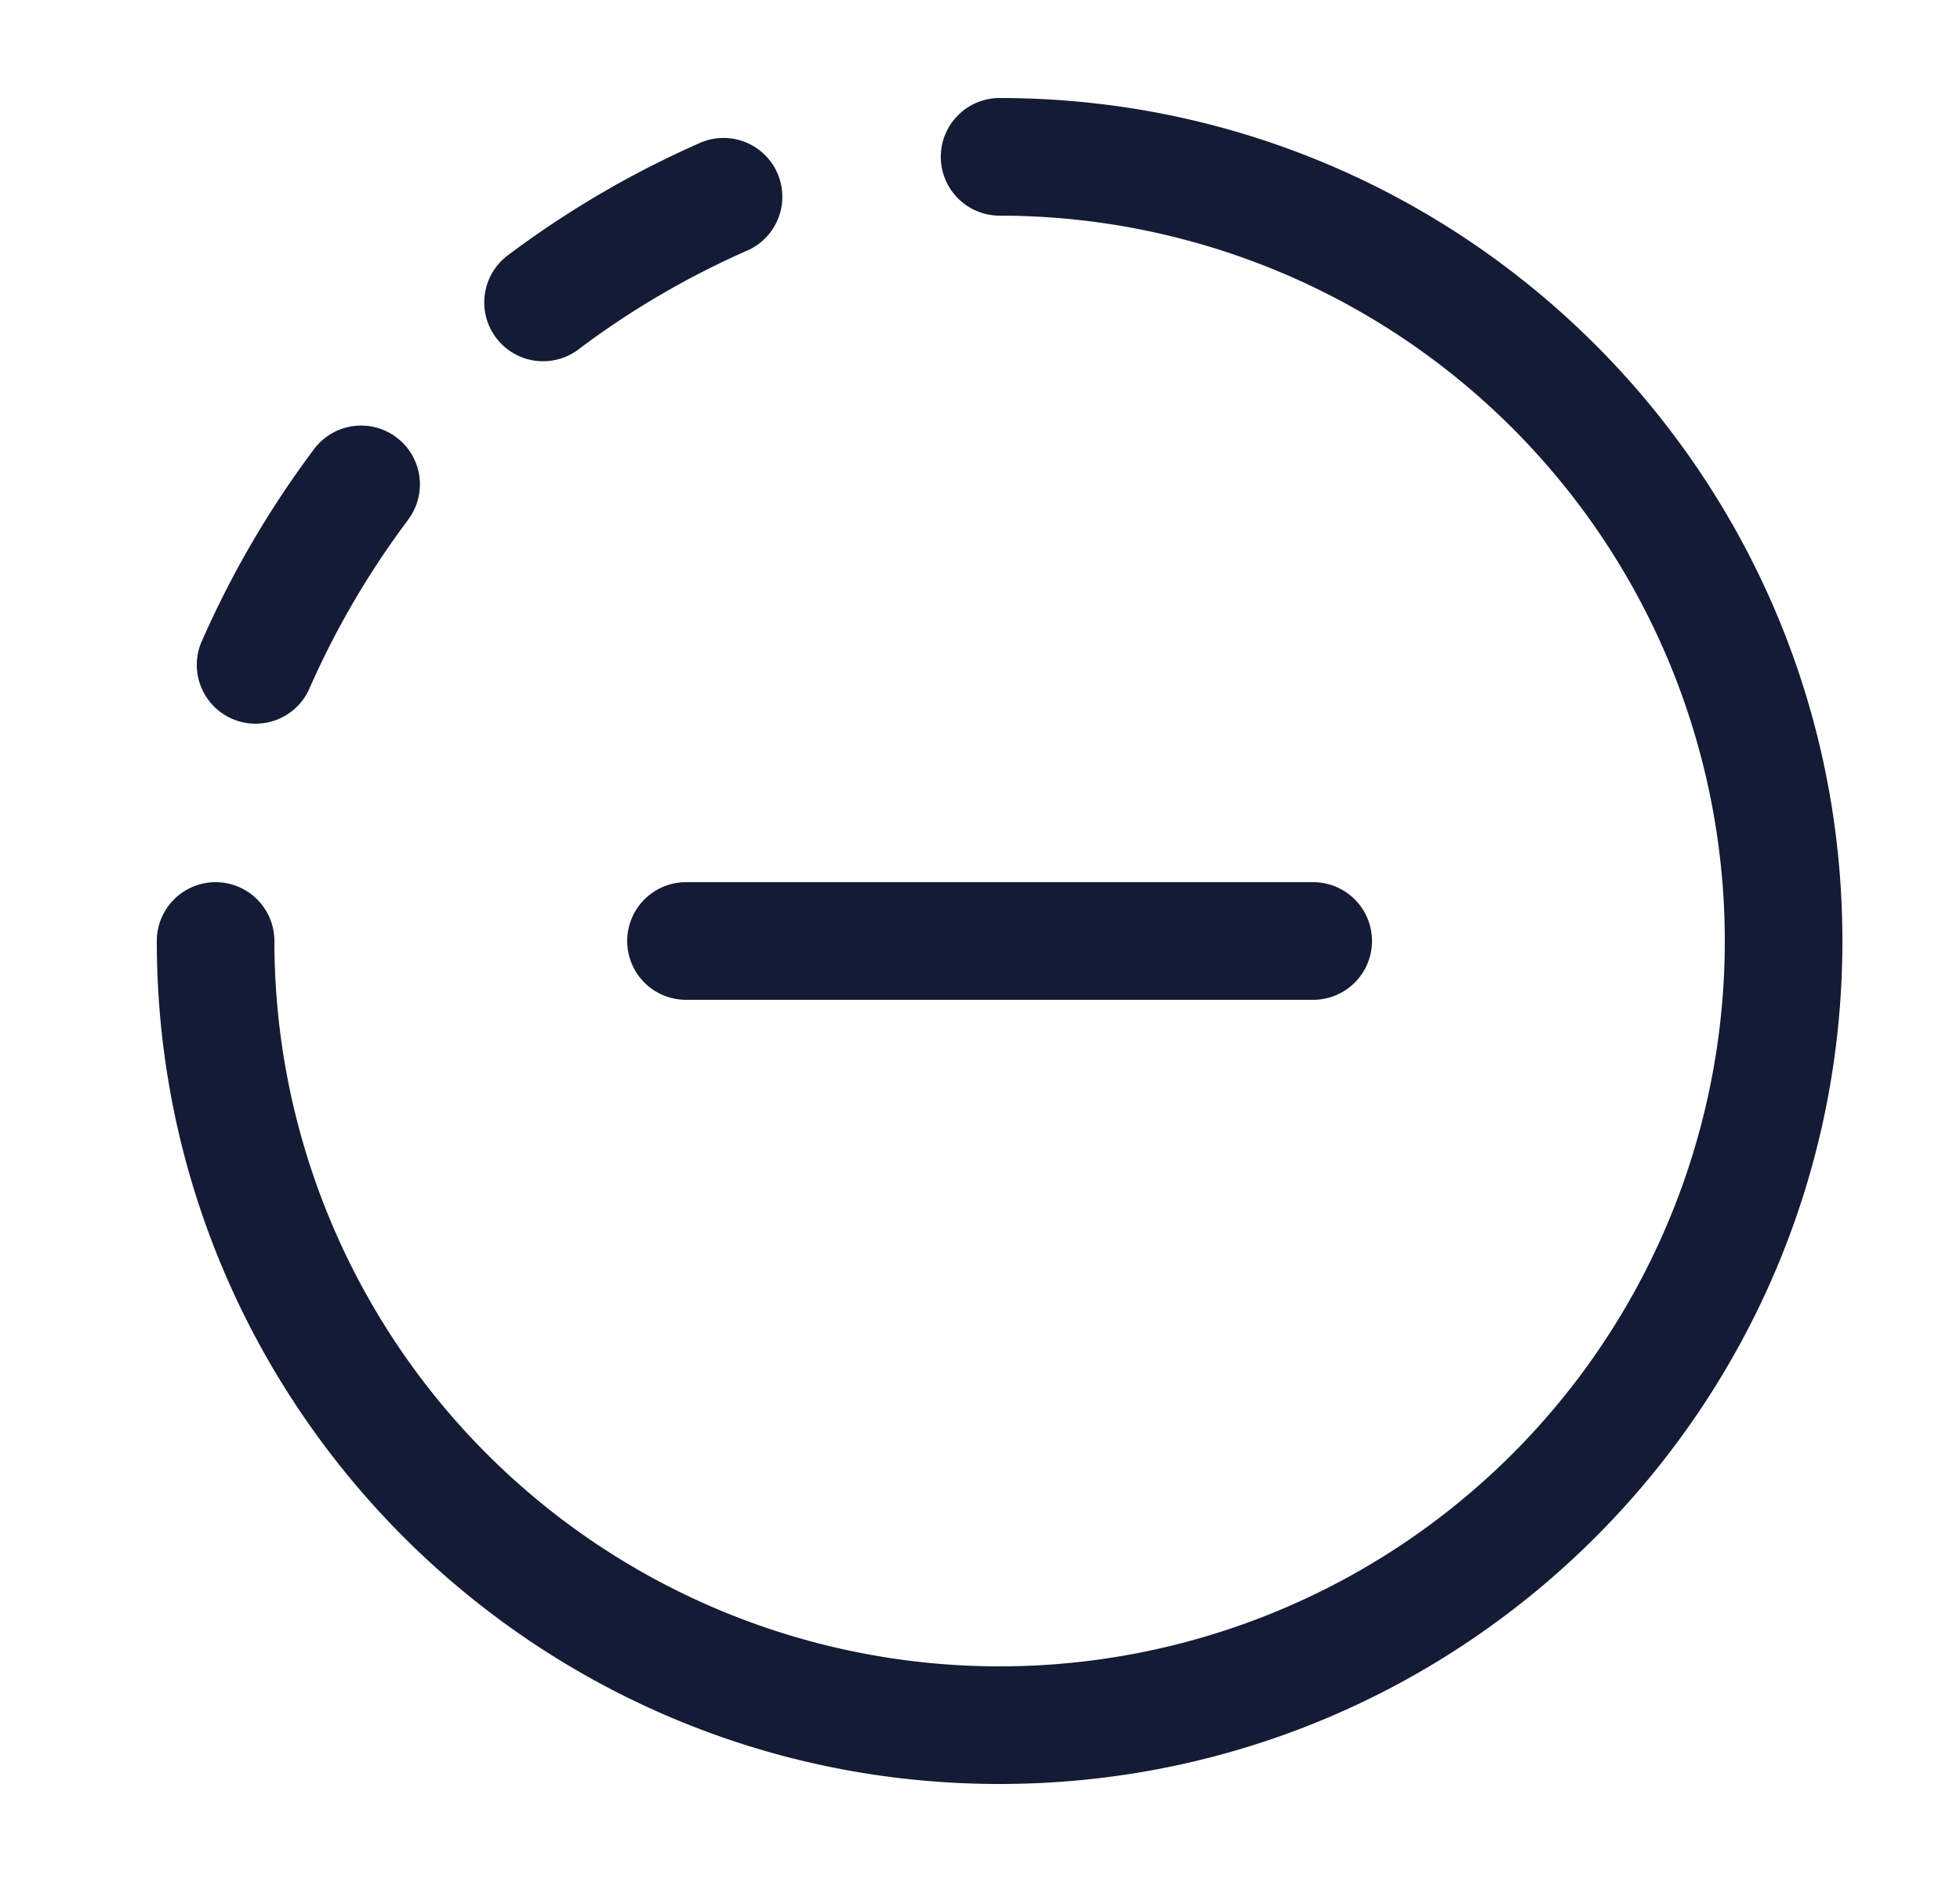 <svg xmlns="http://www.w3.org/2000/svg" width="25" height="24" fill="none"><path fill="#141B34" fill-rule="evenodd" d="M12 2a.75.75 0 0 1 .75-.75C18.687 1.25 23.5 6.063 23.5 12s-4.813 10.75-10.75 10.75S2 17.937 2 12a.75.75 0 0 1 1.5 0 9.25 9.25 0 1 0 9.25-9.25A.75.75 0 0 1 12 2m5.5 10a.75.75 0 0 1-.75.75h-8a.75.75 0 0 1 0-1.5h8a.75.75 0 0 1 .75.75M9.55 3.187a.75.75 0 0 0-.6-1.374 12.4 12.4 0 0 0-2.474 1.444.75.75 0 0 0 .902 1.199c.668-.503 1.397-.93 2.172-1.269m-4.344 3.44a.75.75 0 0 0-1.2-.9A12.4 12.4 0 0 0 2.564 8.2a.75.75 0 0 0 1.374.6 10.9 10.9 0 0 1 1.269-2.173" clip-rule="evenodd"/></svg>
